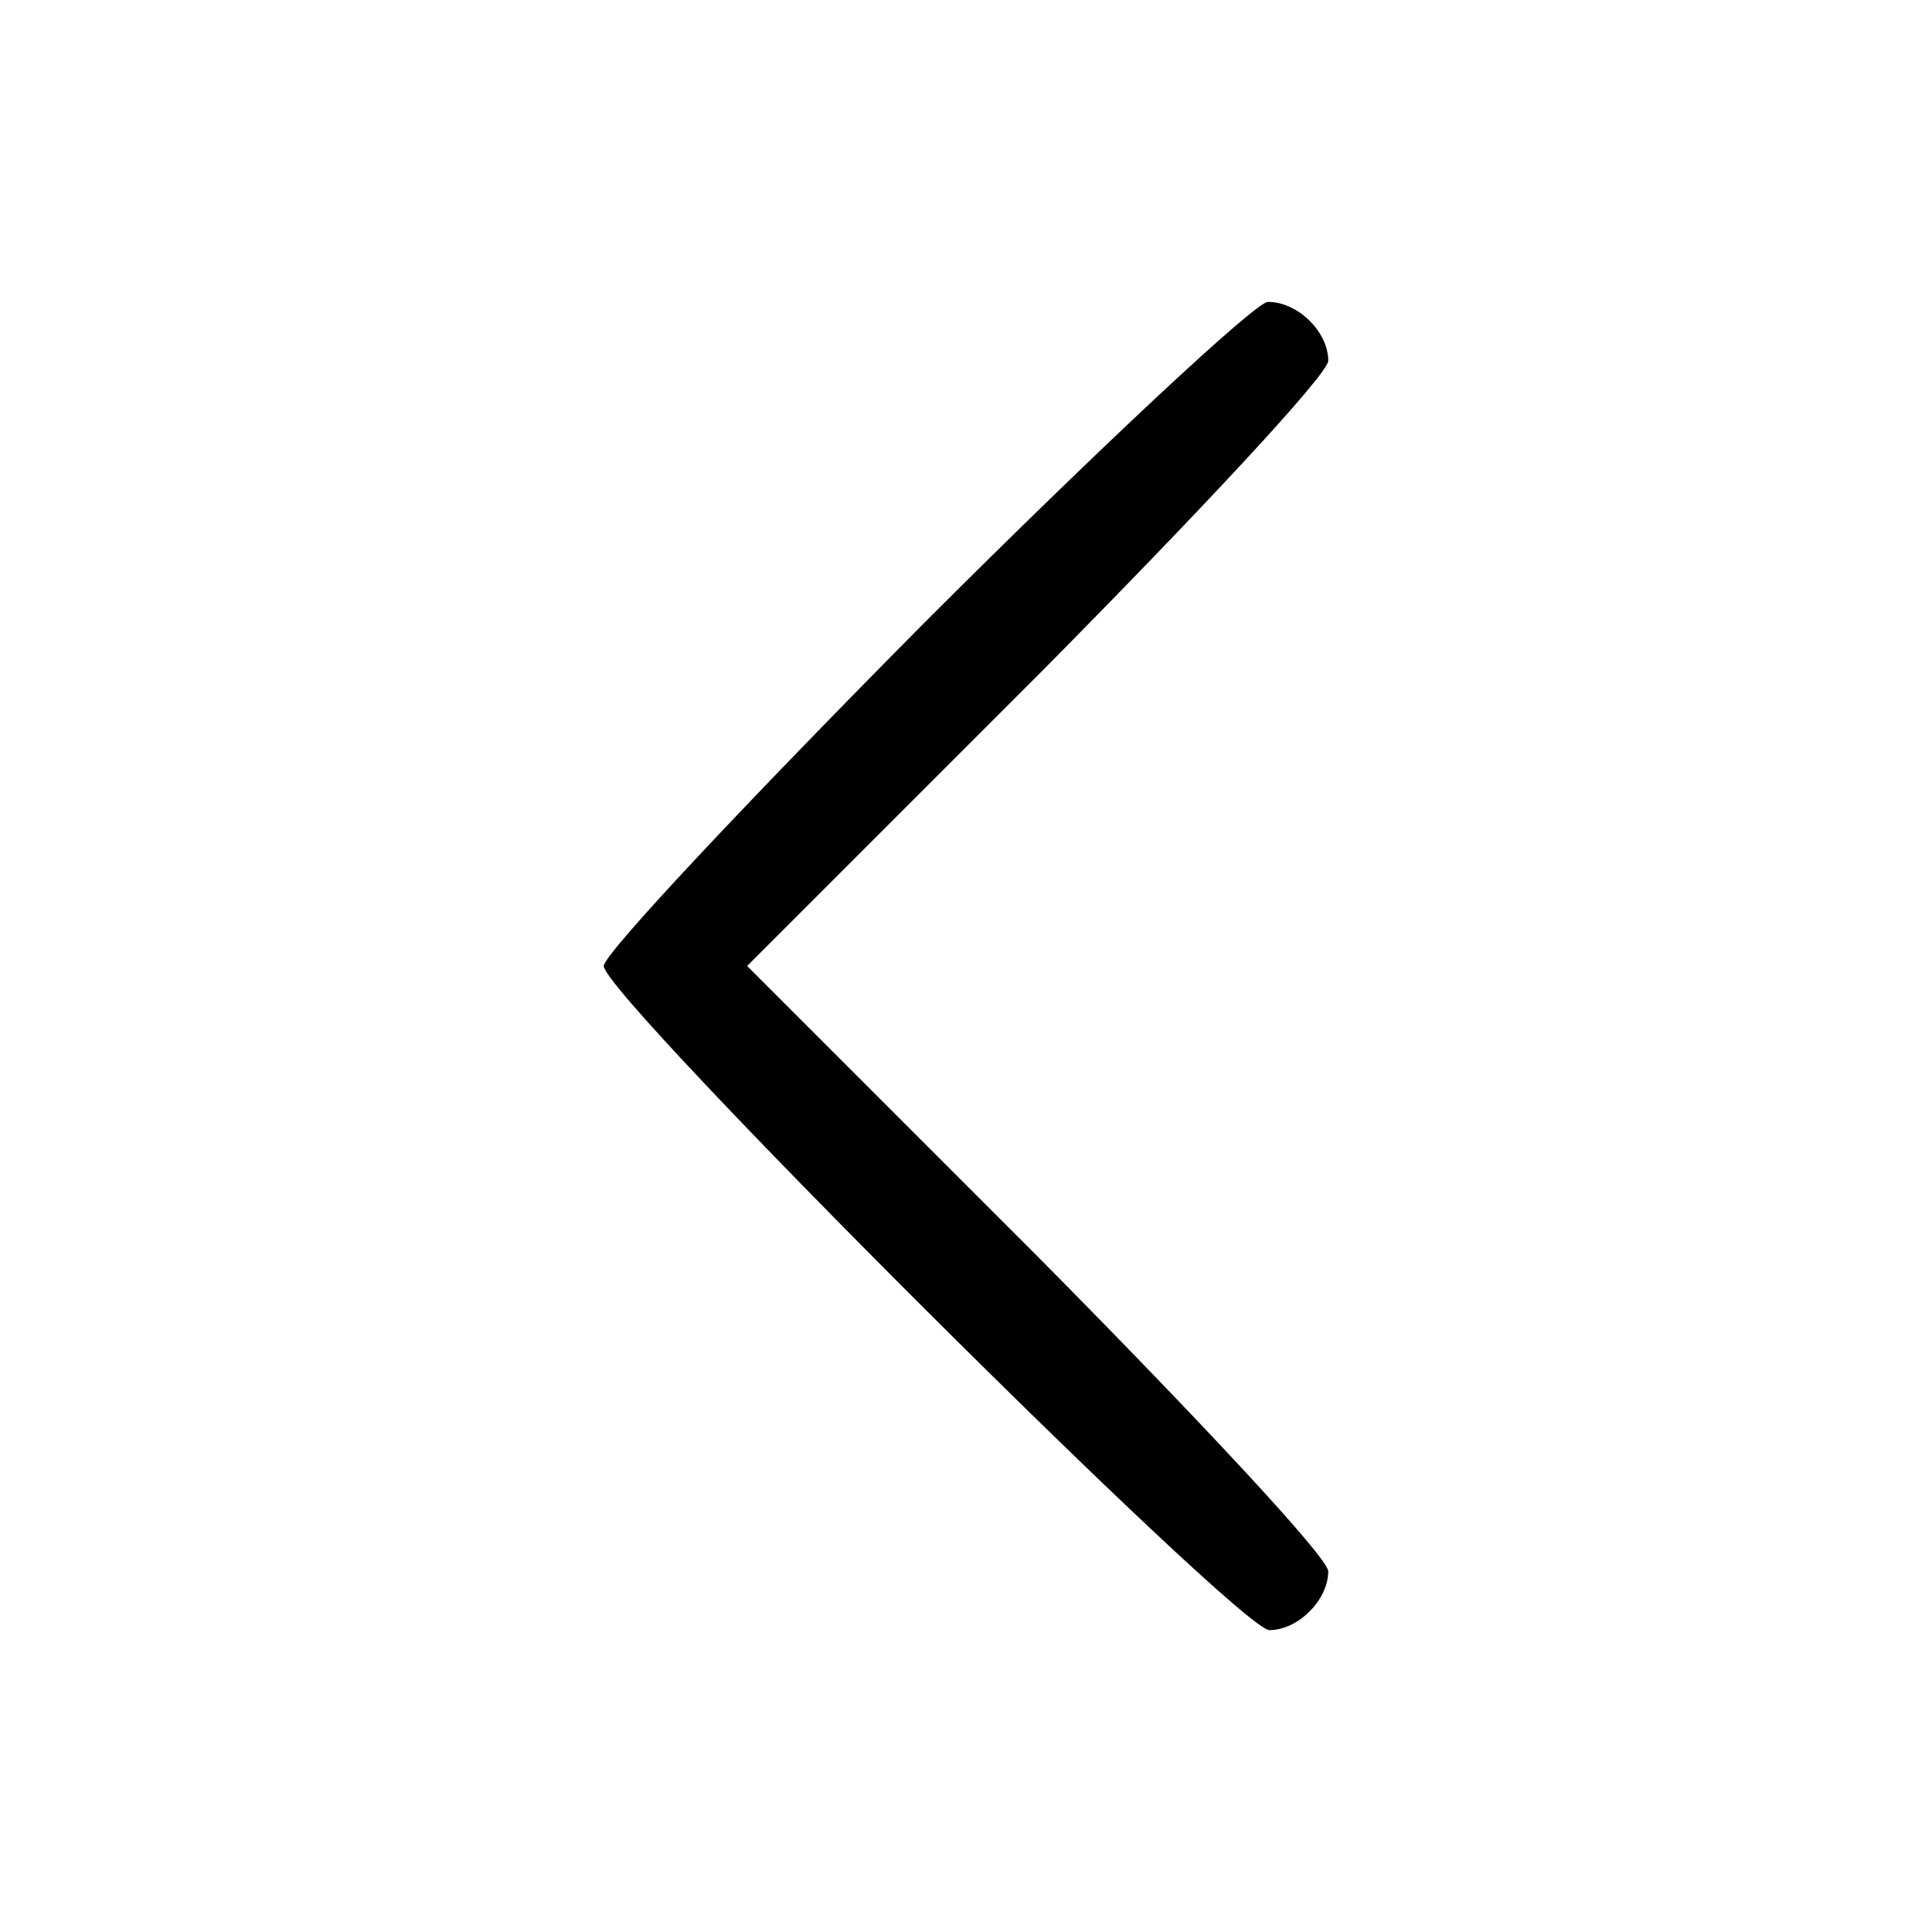 <?xml version="1.0" standalone="no"?>
<!DOCTYPE svg PUBLIC "-//W3C//DTD SVG 20010904//EN"
 "http://www.w3.org/TR/2001/REC-SVG-20010904/DTD/svg10.dtd">
<svg version="1.0" xmlns="http://www.w3.org/2000/svg"
 width="128pt" height="128pt" viewBox="0 0 128 128"
 preserveAspectRatio="xMidYMid meet">

<g transform="translate(0,128) scale(0.1,-0.1)"
fill="#000000" stroke="none">
<path d="M612 867 c-116 -117 -212 -219 -212 -227 0 -20 421 -440 441 -440 19
0 39 20 39 39 0 9 -87 102 -192 208 l-193 193 193 193 c105 106 192 199 192
208 0 19 -20 39 -40 39 -8 0 -111 -96 -228 -213z"/>
</g>
</svg>
